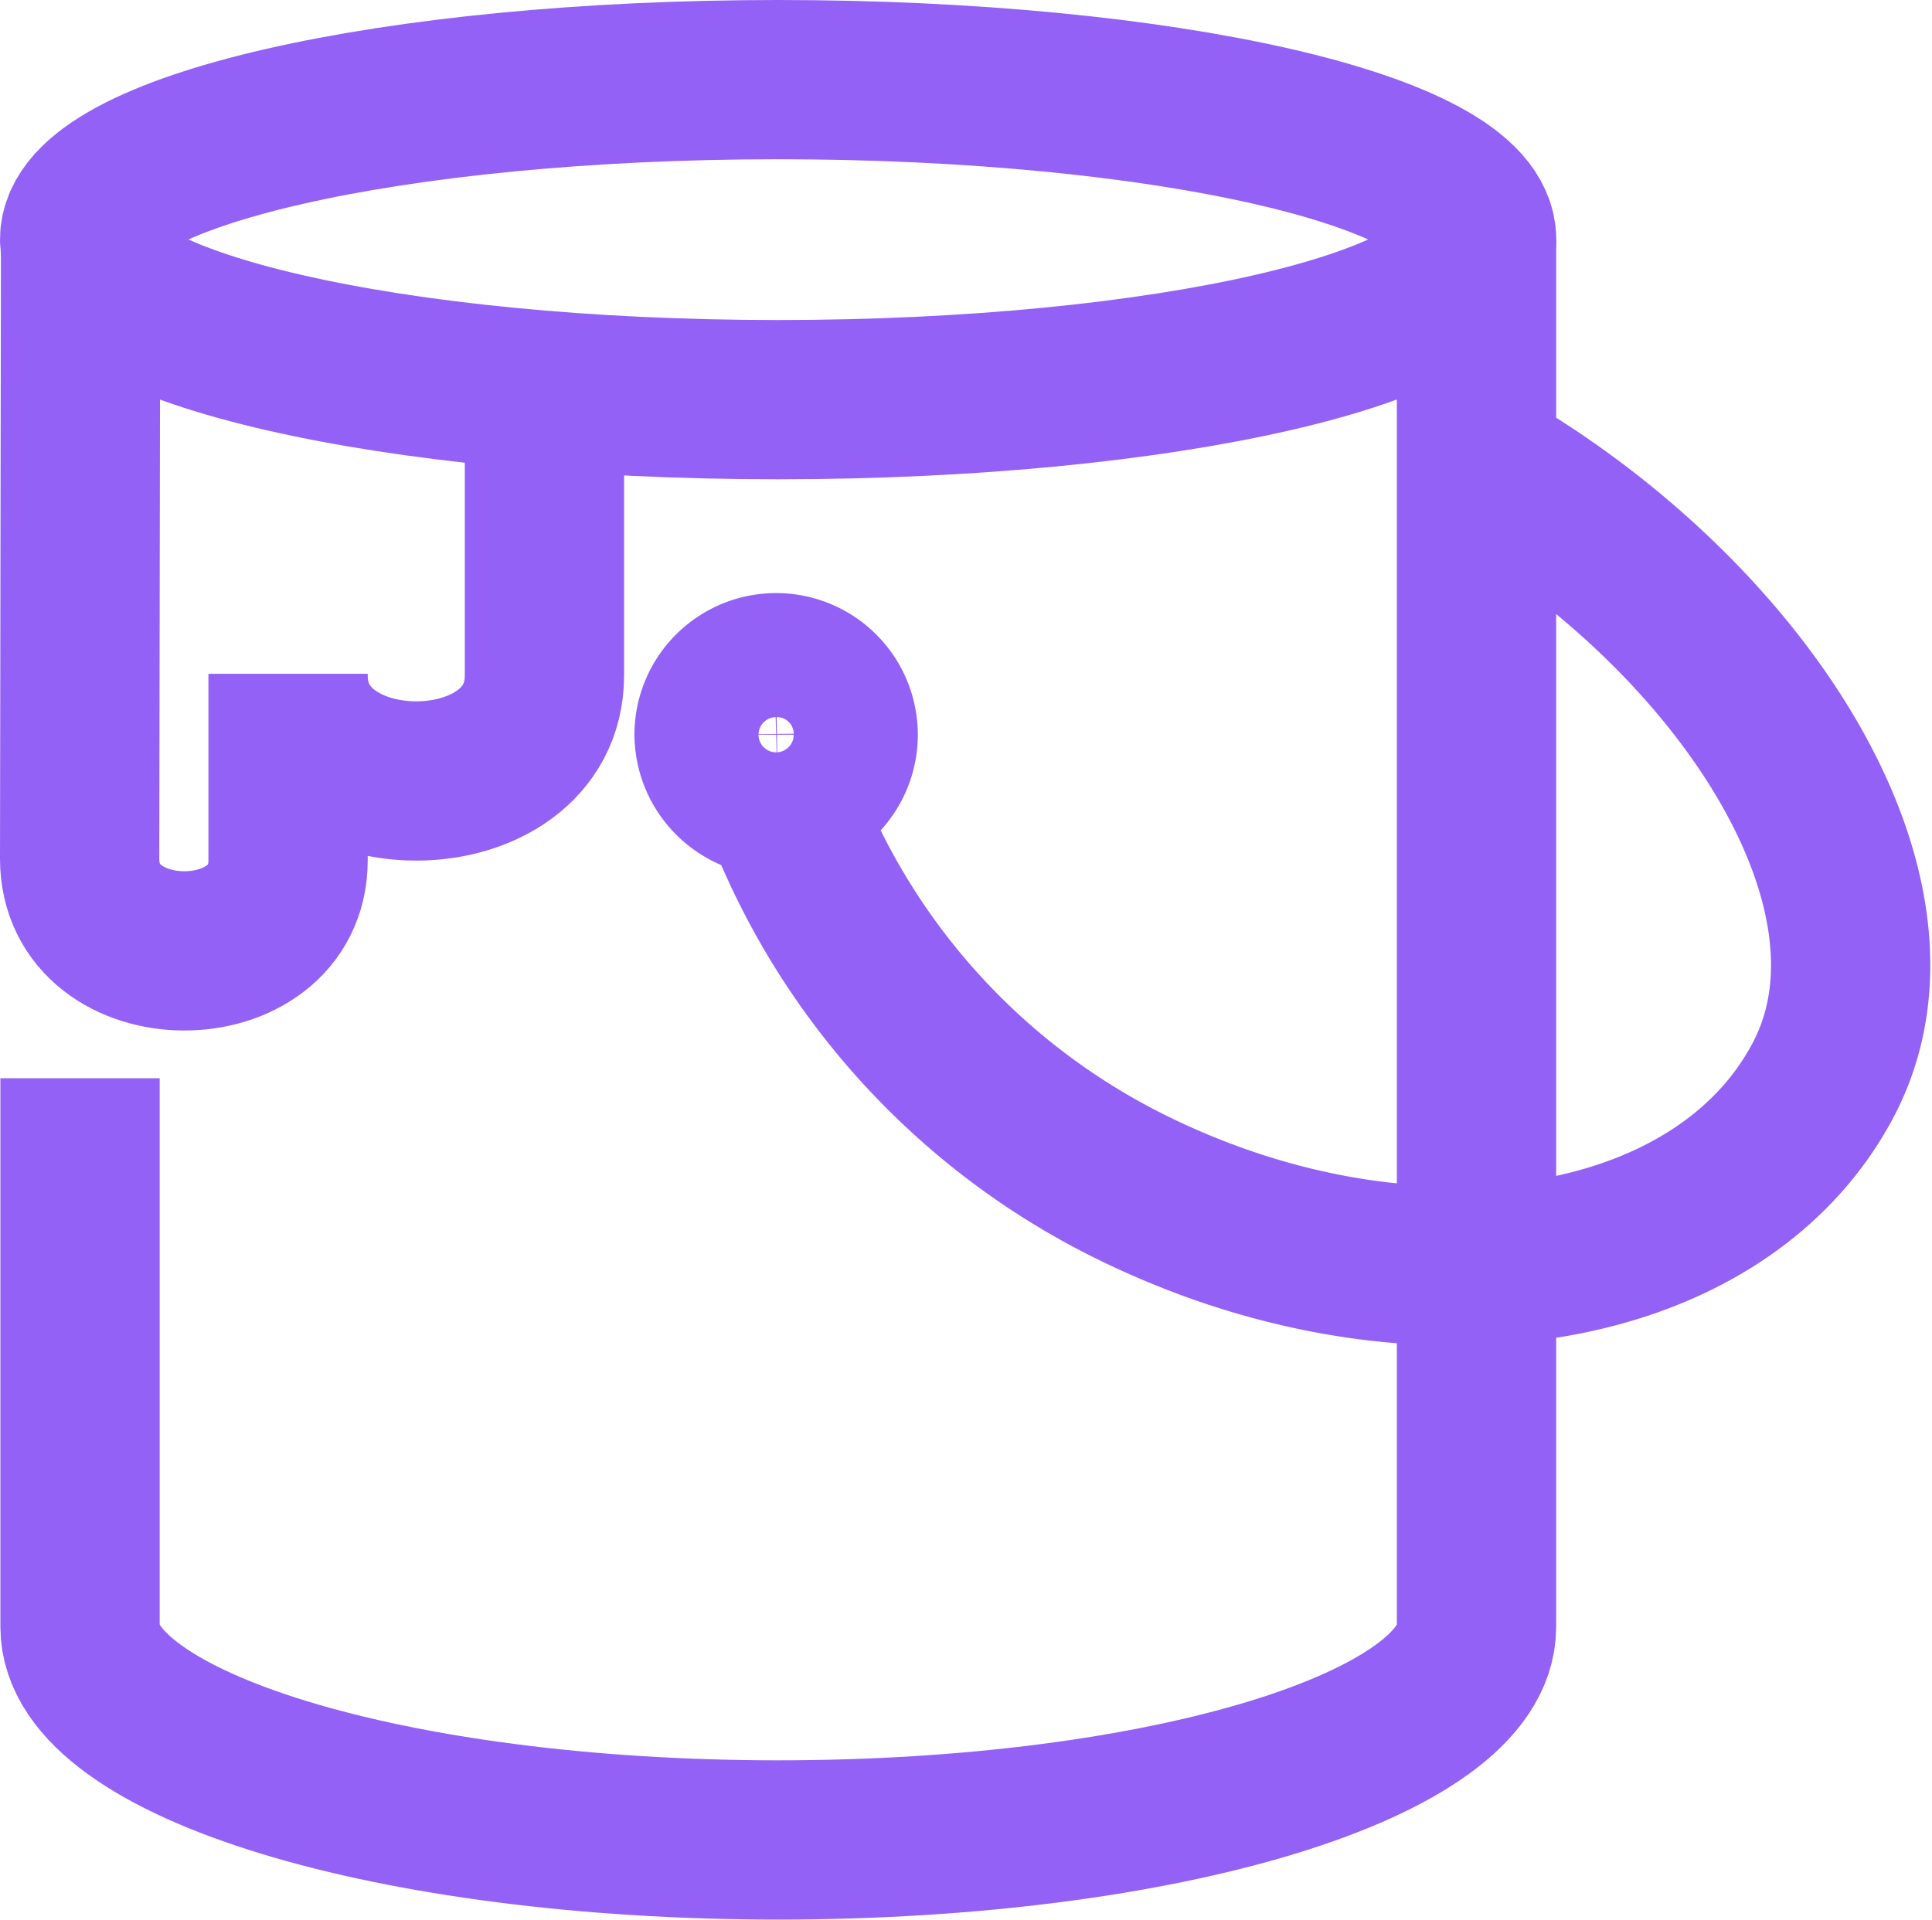 <svg xmlns="http://www.w3.org/2000/svg" width="24.258" height="24.108" viewBox="0 0 24.258 24.108">
  <g id="Grupo_39666" data-name="Grupo 39666" transform="translate(-1146.051 -163.23)">
    <path id="Caminho_4234" data-name="Caminho 4234" d="M609.839,4059.11c3.255,1.851,5.606,5.358,4.355,7.744-1.311,2.5-5.231,3.093-8.756,1.32a8.906,8.906,0,0,1-4.354-4.88" transform="translate(554.752 -3890.068)" fill="none" stroke="#9461f7" stroke-width="2"/>
    <path id="Caminho_4235" data-name="Caminho 4235" d="M600.21,4066.079a.779.779,0,1,0-.8-.779A.789.789,0,0,0,600.21,4066.079Z" transform="translate(555.607 -3892.843)" fill="none" stroke="#9461f7" stroke-width="2" fill-rule="evenodd"/>
    <path id="Caminho_4236" data-name="Caminho 4236" d="M583.059,4063.885v6.892c0,1.476,3.919,2.674,8.767,2.674s8.767-1.2,8.767-2.674v-17.427" transform="translate(563.997 -3887.114)" fill="none" stroke="#9461f7" stroke-width="2"/>
    <path id="Caminho_4237" data-name="Caminho 4237" d="M583.061,4053.351s-.012,7.769-.012,7.778c0,1.539,2.617,1.539,2.617.02,0,0,0-2.323,0-2.323v-.02h0v.02c0,1.768,3.219,1.768,3.219,0,0,0,0-.015,0-.02h0v-3.561" transform="translate(564.002 -3887.114)" fill="none" stroke="#9461f7" stroke-width="2"/>
    <path id="Caminho_4238" data-name="Caminho 4238" d="M591.819,4053.249c4.843,0,8.77-.9,8.77-2.012s-3.926-2.007-8.77-2.007-8.77.9-8.77,2.007S586.975,4053.249,591.819,4053.249Z" transform="translate(564.002 -3885)" fill="none" stroke="#9461f7" stroke-width="2" fill-rule="evenodd"/>
  </g>
</svg>
